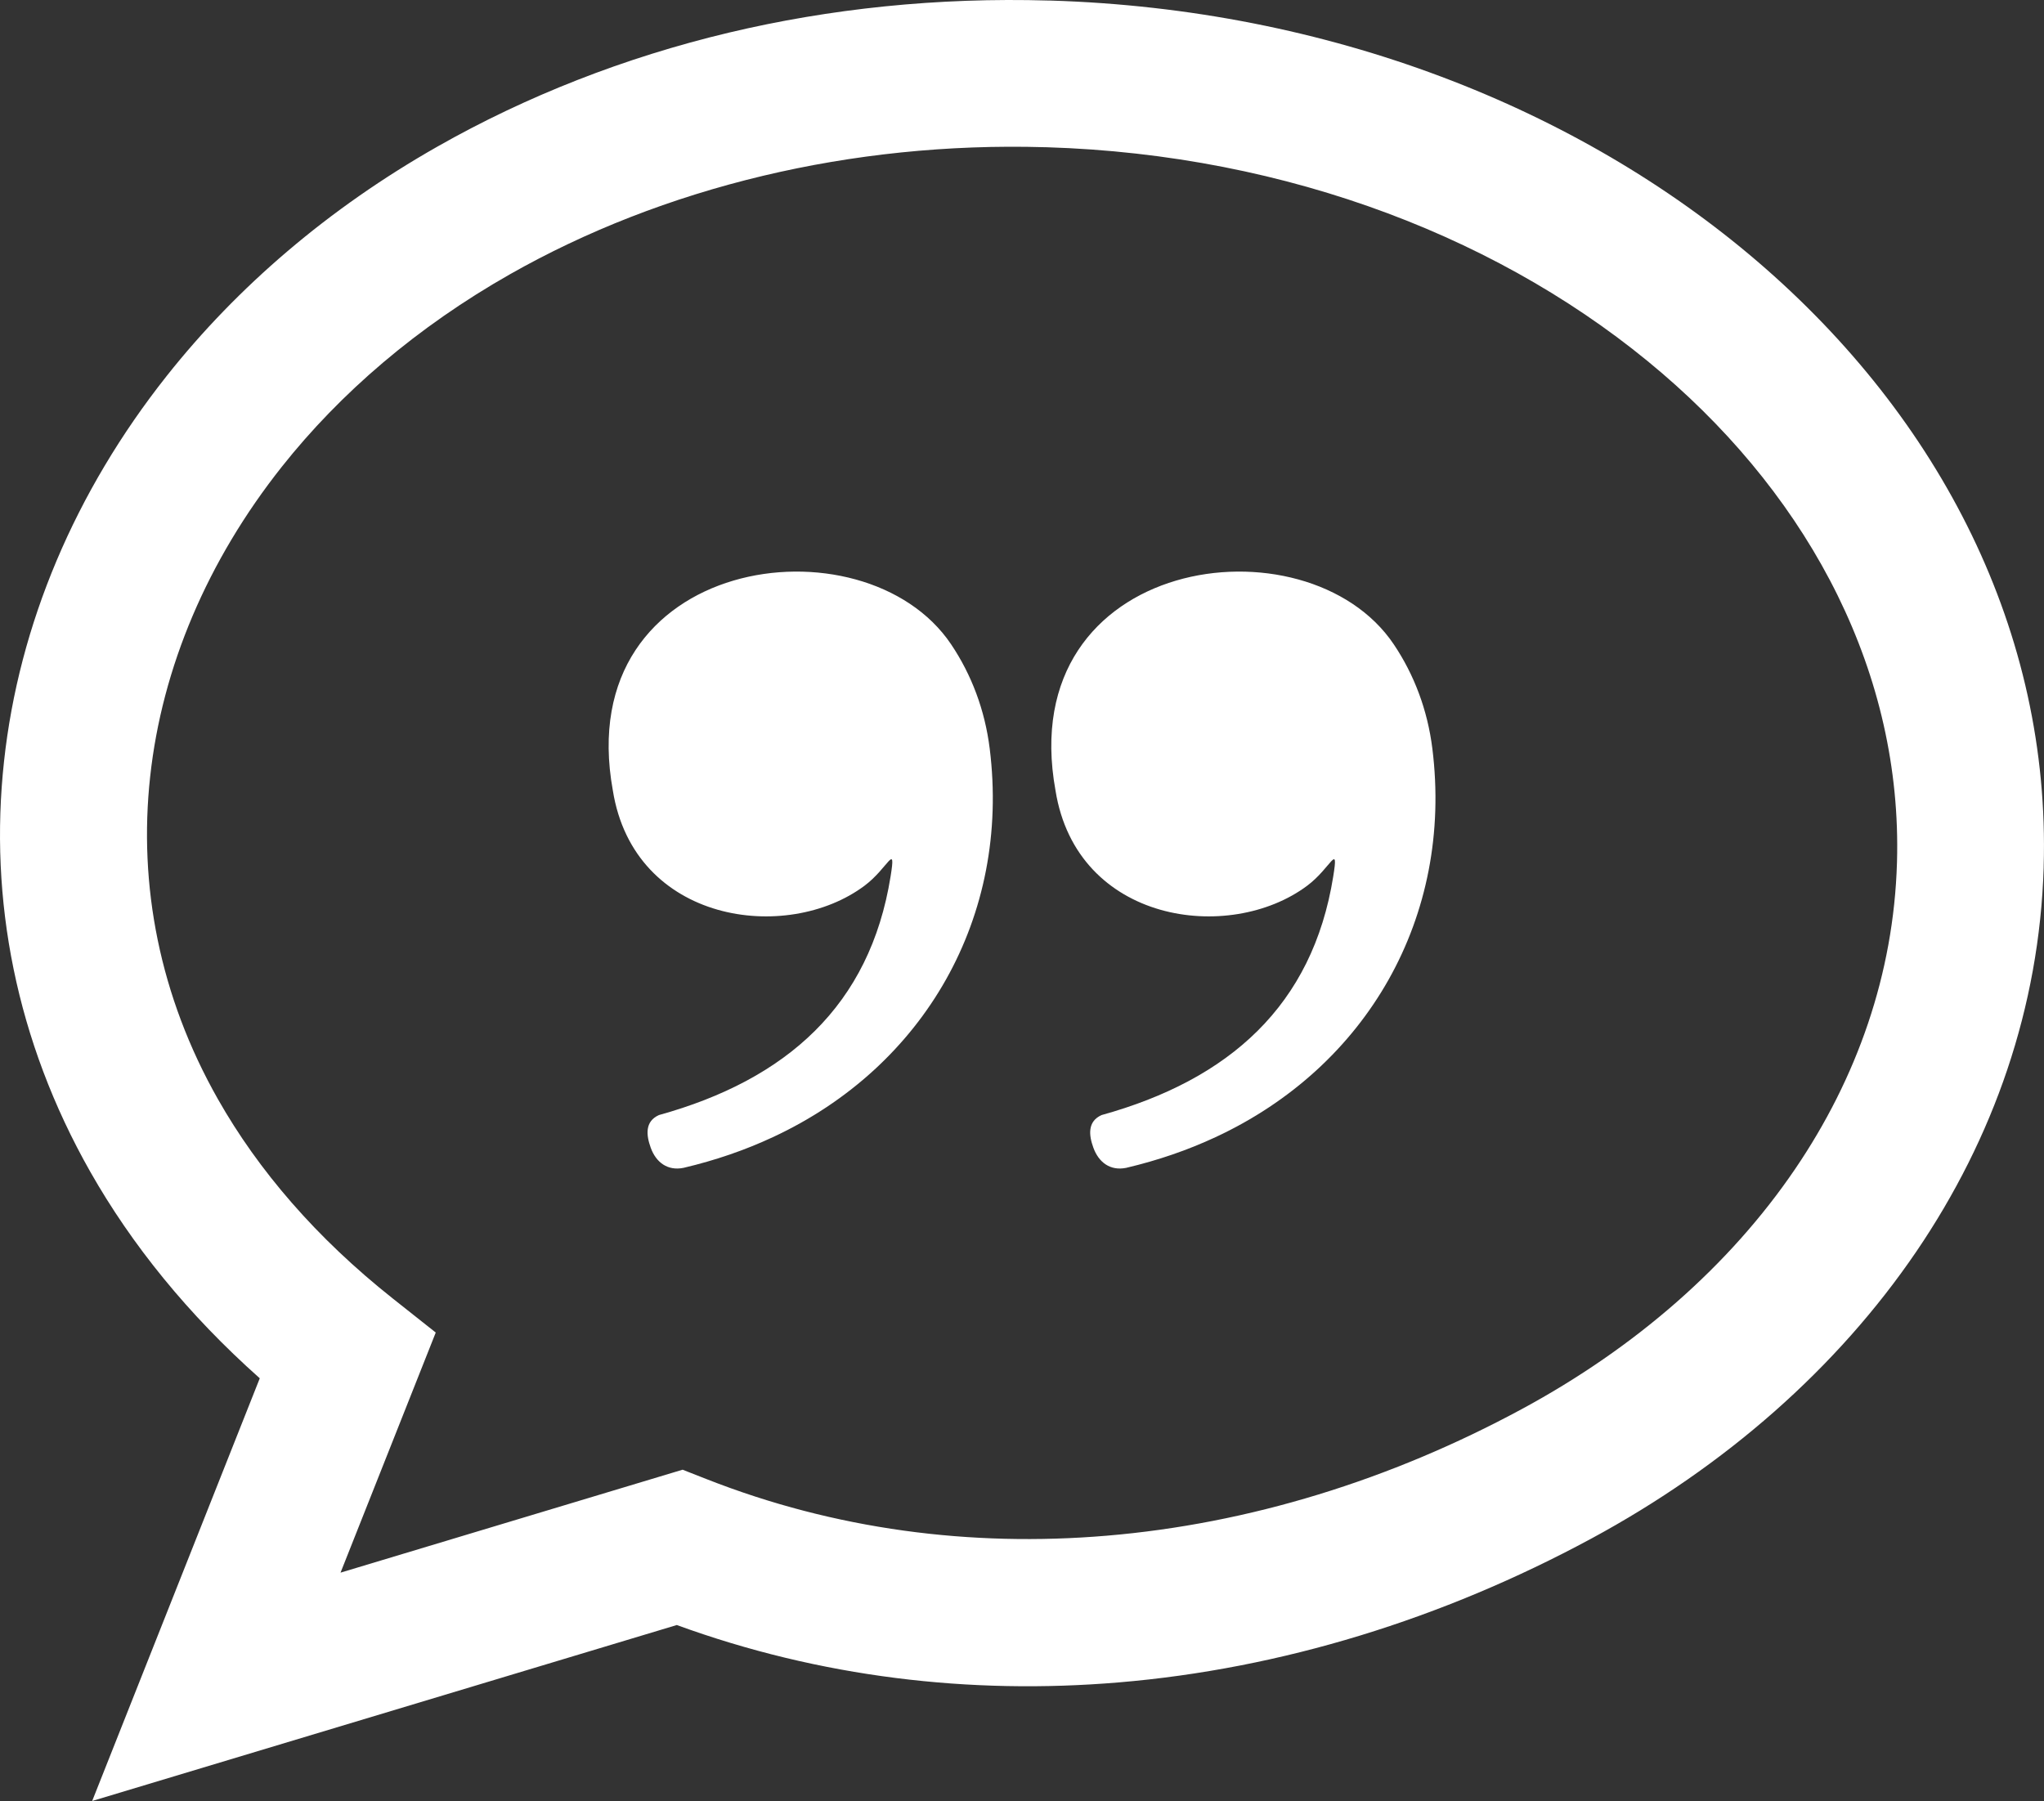 <svg xmlns="http://www.w3.org/2000/svg" shape-rendering="geometricPrecision" text-rendering="geometricPrecision" image-rendering="optimizeQuality" fill-rule="evenodd" clip-rule="evenodd" viewBox="0 0 512 451.17"><rect x="0" y="0" width="512" height="451.17" fill="#333333" stroke="none"/><path fill-rule="nonzero" d="M262.8.14h.29c69.73 2.11 132.31 26.93 177.12 65.35 45.9 39.35 73.43 92.99 71.71 151.56v.29c-1.09 35.02-12.53 67.7-31.87 96.15-19.82 29.15-47.89 53.83-81.5 71.98-37.22 20.09-77.61 32.59-118.38 36-37.2 3.12-74.77-1.3-110.64-14.38L23.09 451.17l41.98-105.89c-18.02-16.02-32.08-33.47-42.44-51.71-18.67-32.9-25.39-68.32-21.62-102.85 3.72-34.27 17.8-67.57 40.74-96.53 17.64-22.28 40.51-41.97 67.88-57.5 22.12-12.56 46.75-22.28 73.01-28.53C207.81 2.18 234.78-.69 262.8.14zm-97.75 279.2c32.01-8.88 52.85-27.45 58.03-59.77 1.41-8.79-.56-2.15-6.52 2.31-19.47 14.56-57.74 9.41-63.05-23.86-10.69-58.91 62.96-69.1 84.76-36.57 5.07 7.56 8.43 16.38 9.64 26.08 5.25 42.16-16.36 79.7-54.31 97.34-7.02 3.27-14.41 5.81-22.38 7.69-3.99.81-6.89-1.36-8.22-5.04-1.13-3.12-1.52-6.58 2.05-8.18zm110.88 0c32.02-8.88 52.85-27.45 58.03-59.77 1.41-8.79-.56-2.15-6.52 2.31-19.47 14.56-57.74 9.41-63.05-23.86-10.68-58.91 62.96-69.1 84.76-36.57 5.07 7.56 8.43 16.38 9.64 26.08 5.25 42.16-16.35 79.7-54.31 97.34-7.02 3.27-14.42 5.81-22.38 7.69-3.99.81-6.88-1.36-8.22-5.04-1.14-3.12-1.52-6.58 2.05-8.18zM262.08 36.88h-.28c-24.47-.72-48.25 1.83-70.66 7.16-23.03 5.49-44.39 13.88-63.35 24.64-23.26 13.2-42.52 29.73-57.22 48.28-18.6 23.48-29.99 50.27-32.96 77.64-2.96 27.11 2.34 54.94 17.01 80.81 10.08 17.76 24.57 34.67 43.8 49.91l10.73 8.5-23.85 60.15 85.68-25.79 5.91 2.32c32.24 12.7 66.36 17.07 100.25 14.22 35.73-2.99 71.21-13.98 103.97-31.68 28.52-15.39 52.13-36.02 68.53-60.16 15.53-22.83 24.7-48.91 25.53-76.69l.01-.29c1.32-46.83-21.27-90.19-58.9-122.45-38.76-33.24-93.23-54.71-154.2-56.57z" fill="#ffffff"/></svg>